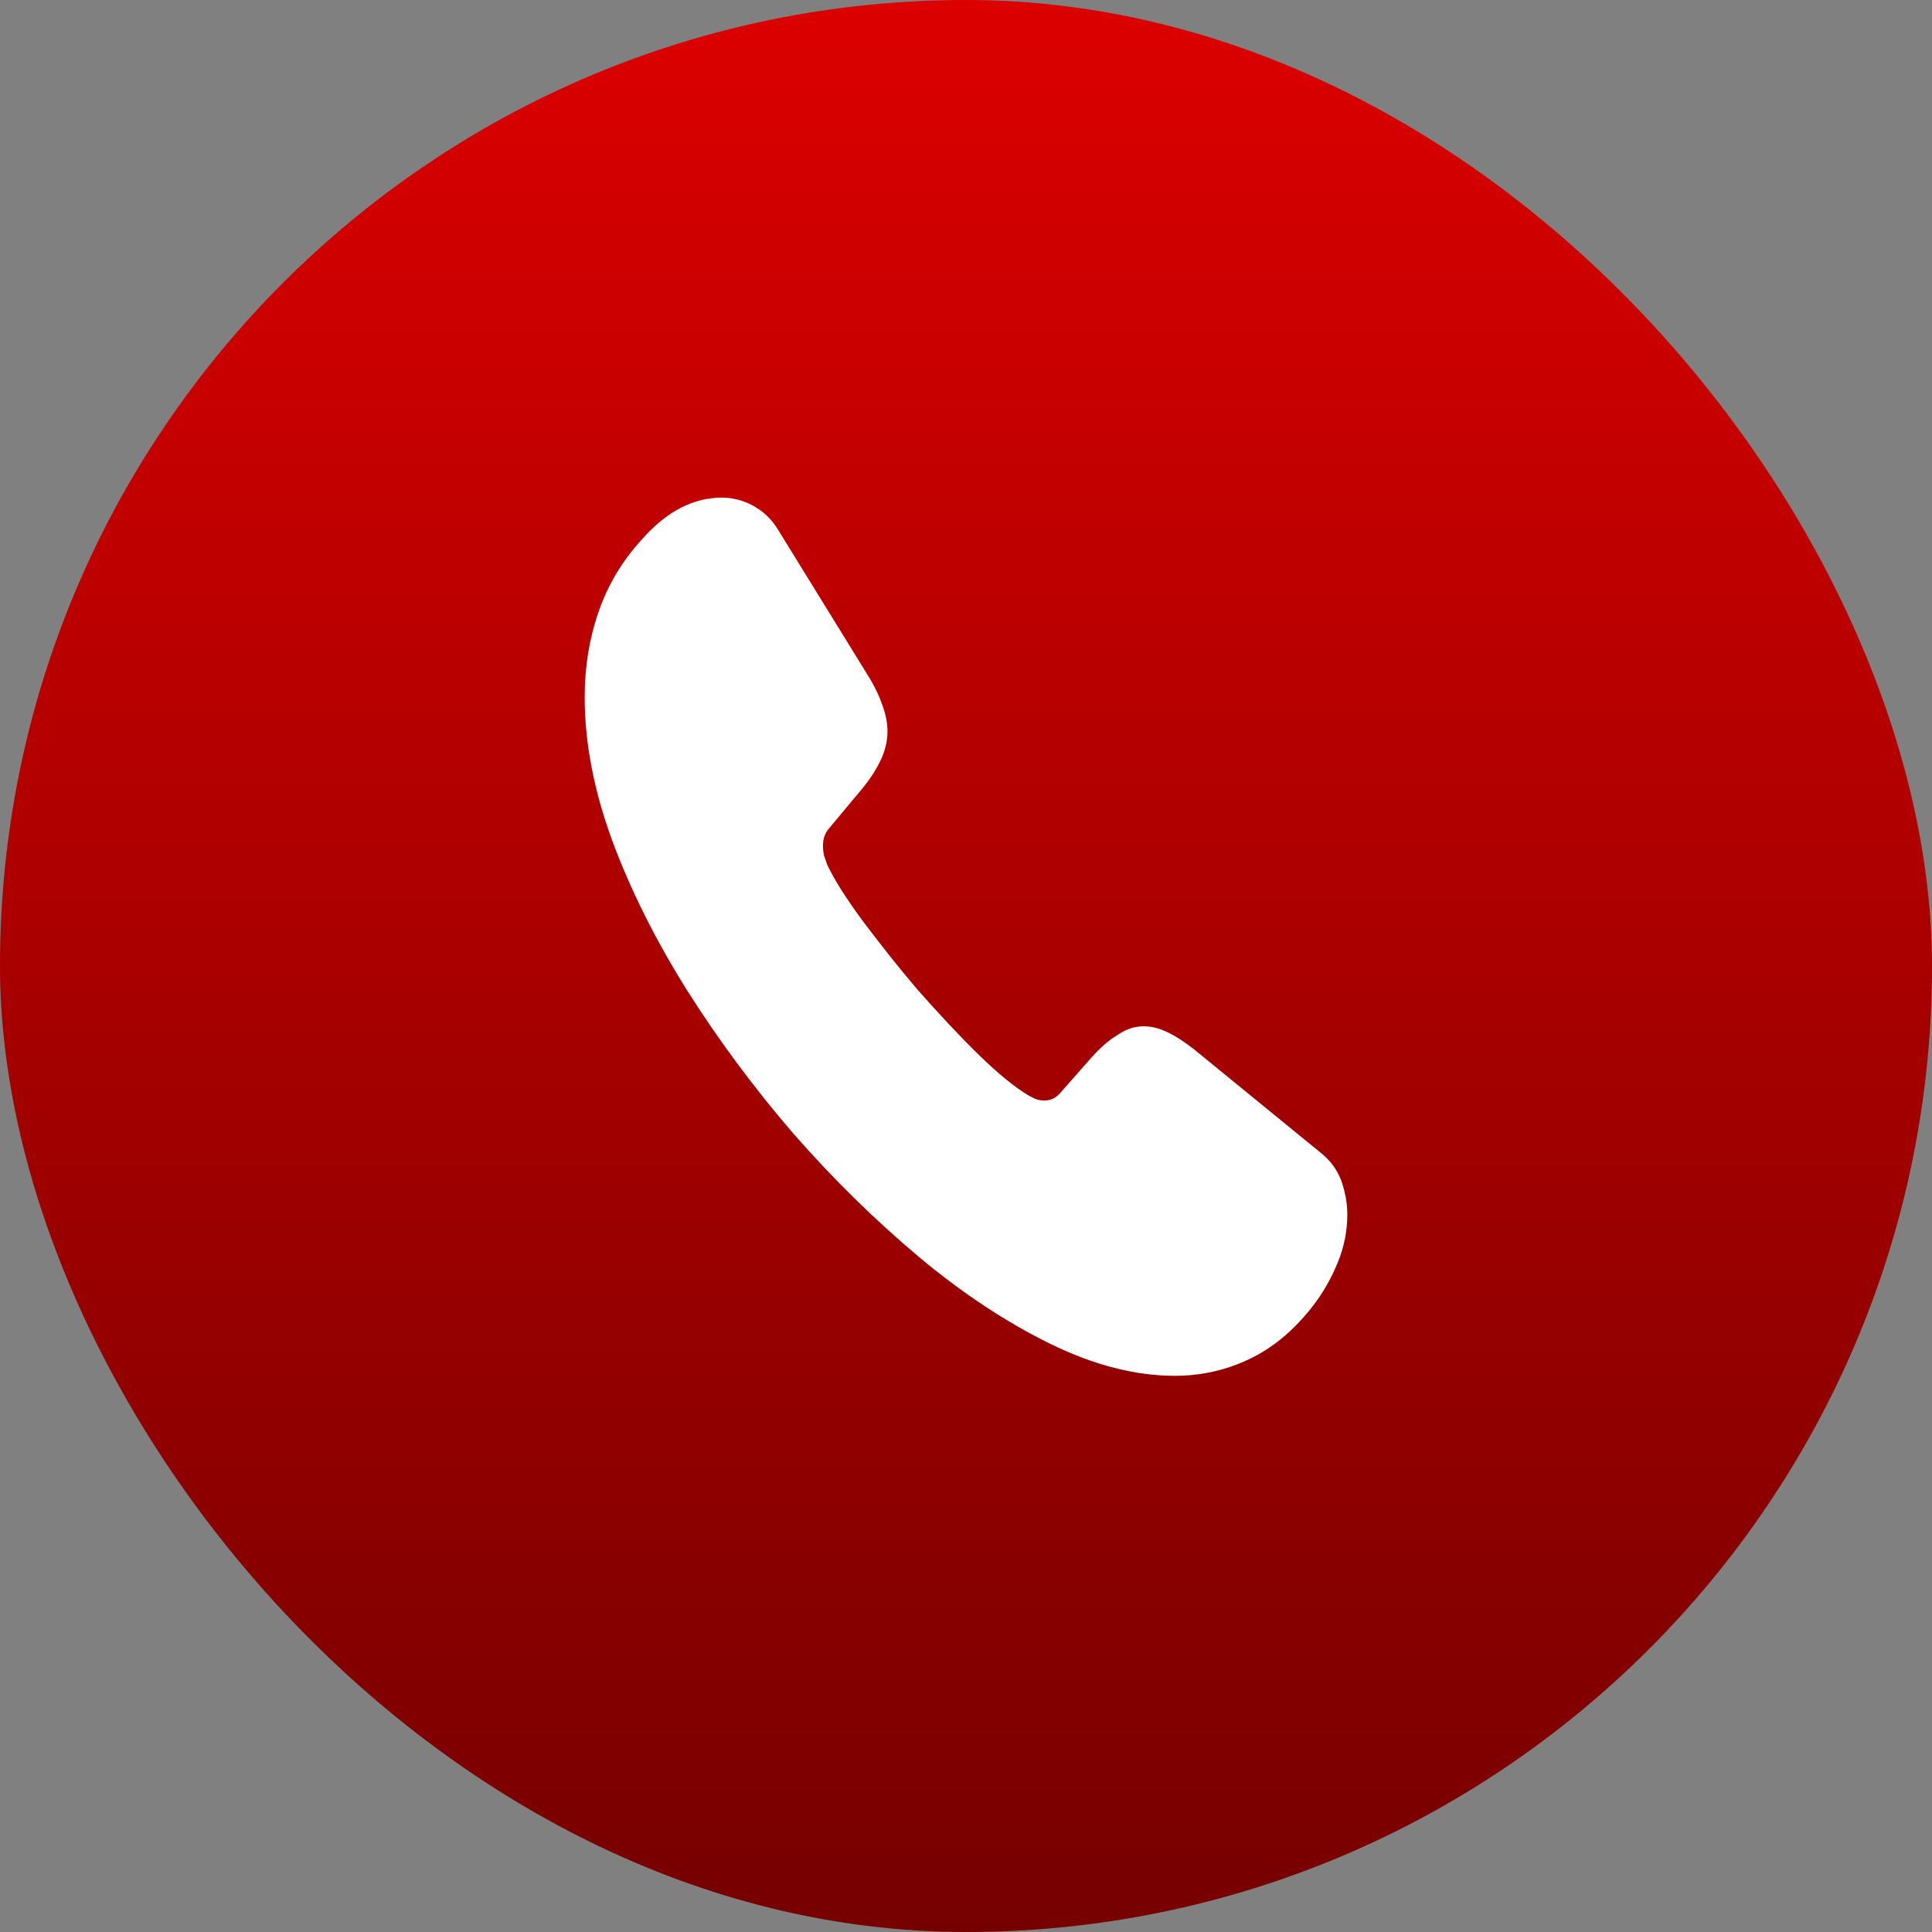 <svg width="33" height="33" viewBox="0 0 33 33" fill="none" xmlns="http://www.w3.org/2000/svg">
<rect x="0" y="0" width="33" height="33" fill="#808080" stroke="none"/>
<rect width="33" height="33" rx="16.5" fill="url(#paint0_linear_10_98)"/>
<path d="M23.013 20.747C23.013 21.017 22.961 21.295 22.85 21.565C22.739 21.835 22.596 22.09 22.407 22.33C22.087 22.735 21.735 23.027 21.337 23.215C20.945 23.402 20.521 23.5 20.065 23.5C19.399 23.5 18.688 23.32 17.938 22.953C17.188 22.585 16.438 22.09 15.694 21.468C14.944 20.837 14.233 20.14 13.555 19.367C12.883 18.587 12.276 17.77 11.735 16.915C11.2 16.06 10.77 15.205 10.457 14.357C10.143 13.502 9.987 12.685 9.987 11.905C9.987 11.395 10.065 10.908 10.222 10.457C10.378 10 10.626 9.58 10.972 9.205C11.389 8.732 11.846 8.5 12.329 8.5C12.511 8.5 12.694 8.545 12.857 8.635C13.027 8.725 13.177 8.86 13.294 9.055L14.807 11.508C14.925 11.695 15.009 11.867 15.068 12.033C15.127 12.19 15.159 12.348 15.159 12.49C15.159 12.67 15.114 12.85 15.023 13.023C14.938 13.195 14.814 13.375 14.657 13.555L14.162 14.148C14.09 14.23 14.057 14.328 14.057 14.447C14.057 14.508 14.064 14.56 14.077 14.62C14.096 14.68 14.116 14.725 14.129 14.77C14.246 15.018 14.448 15.34 14.736 15.73C15.029 16.12 15.342 16.517 15.681 16.915C16.034 17.312 16.373 17.68 16.718 18.017C17.058 18.348 17.338 18.573 17.56 18.707C17.593 18.723 17.632 18.745 17.677 18.767C17.73 18.79 17.782 18.797 17.84 18.797C17.951 18.797 18.036 18.753 18.108 18.67L18.604 18.108C18.767 17.92 18.923 17.777 19.073 17.688C19.223 17.582 19.373 17.53 19.536 17.53C19.66 17.53 19.791 17.56 19.934 17.628C20.078 17.695 20.228 17.793 20.391 17.92L22.55 19.683C22.72 19.817 22.837 19.975 22.909 20.163C22.974 20.35 23.013 20.538 23.013 20.747Z" fill="white"/>
<defs>
<linearGradient id="paint0_linear_10_98" x1="16.5" y1="0" x2="16.5" y2="33" gradientUnits="userSpaceOnUse">
<stop stop-color="#DC0000"/>
<stop offset="1" stop-color="#760000"/>
</linearGradient>
</defs>
</svg>
